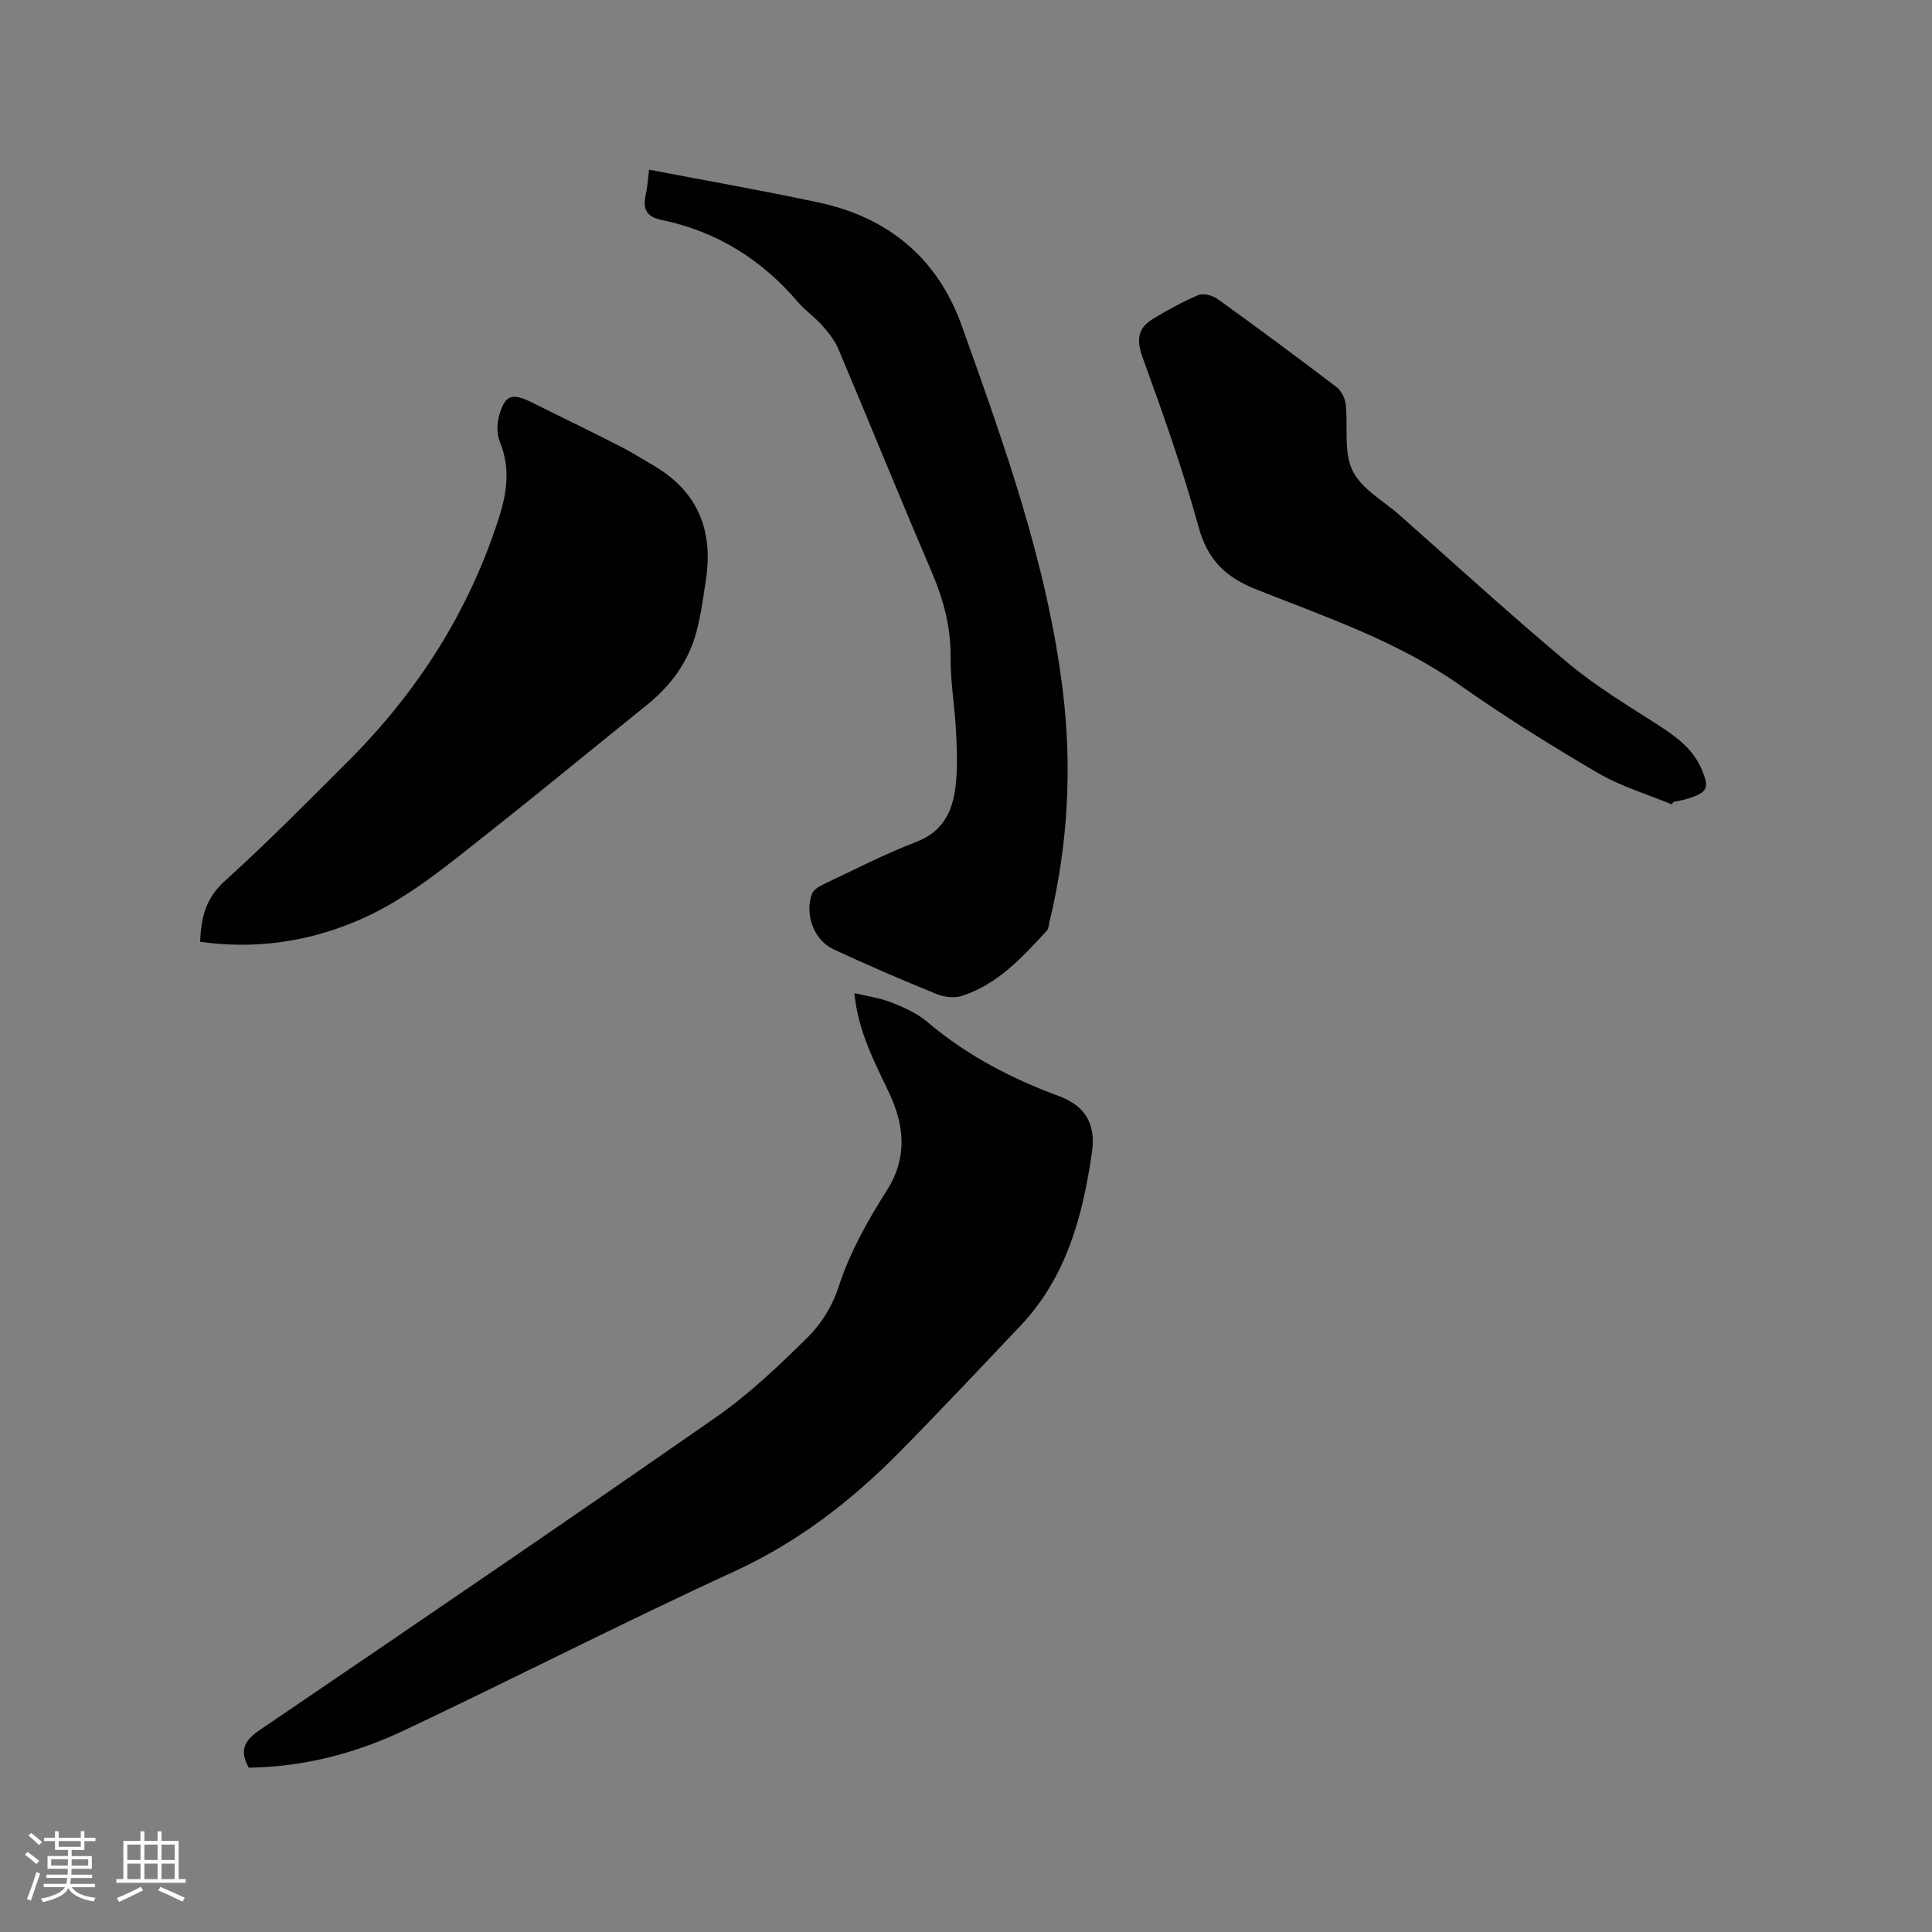 <svg enable-background="new 0 0 400 400" viewBox="0 0 400 400" xmlns="http://www.w3.org/2000/svg"><rect x="0" y="0" width="400" height="400" fill="#808080" stroke="none"/><g fill="#010103"><path d="m51.51 365.98c-2.16-3.84-.67-5.8 2.45-7.92 31.54-21.43 63.06-42.89 94.34-64.69 6.9-4.81 13.09-10.73 19.09-16.67 2.76-2.73 5.01-6.49 6.21-10.2 2.35-7.25 6.03-13.76 10.03-20.07 4.33-6.82 3.59-13.53.43-20.2-3.04-6.42-6.38-12.67-7.17-20.61 2.71.65 5.29.98 7.63 1.91 2.63 1.05 5.37 2.25 7.49 4.06 8.1 6.9 17.39 11.71 27.22 15.34 5.93 2.19 7.6 6.32 6.86 11.52-1.88 13.19-5.25 25.93-14.8 36.02-8.31 8.77-16.58 17.58-25.07 26.18-10.02 10.15-21.09 18.69-34.28 24.74-22.98 10.54-45.49 22.11-68.35 32.91-10.08 4.76-20.84 7.53-32.08 7.68z"/><path d="m134.38 35.13c11.88 2.28 23.56 4.32 35.14 6.8 14.45 3.09 24.63 11.58 29.62 25.55 8.76 24.52 17.6 49.06 20.85 75.11 2.03 16.25 1.14 32.36-2.71 48.3-.15.62-.16 1.39-.54 1.8-5.12 5.53-10.22 11.17-17.69 13.53-1.56.49-3.67.19-5.24-.45-7.15-2.92-14.25-5.98-21.25-9.23-4.04-1.88-6-7.2-4.46-11.47.29-.81 1.38-1.5 2.26-1.92 6.41-3.03 12.74-6.31 19.34-8.84 5.51-2.11 7.51-6.29 8.13-11.41.45-3.75.3-7.6.11-11.4-.26-5.18-1.18-10.35-1.13-15.52.06-6.31-1.54-12.03-4-17.77-6.55-15.27-12.78-30.68-19.25-45.99-.75-1.78-2.07-3.4-3.37-4.87-1.54-1.74-3.52-3.1-5.03-4.86-7.53-8.81-16.85-14.62-28.22-16.96-3.11-.64-3.88-2.28-3.27-5.14.39-1.73.5-3.54.71-5.26z"/><path d="m41.44 194.99c.17-5.01 1.17-9.04 5.08-12.57 8.8-7.95 17.14-16.41 25.54-24.8 14.31-14.29 24.93-30.84 31.18-50.23 1.78-5.53 2.44-10.55.23-15.98-.62-1.53-.6-3.61-.16-5.24 1.18-4.37 2.65-4.9 6.68-2.91 6.17 3.05 12.35 6.06 18.48 9.18 2.35 1.2 4.59 2.63 6.87 3.96 9.04 5.29 12.33 13.27 10.84 23.42-.54 3.66-1.03 7.36-1.97 10.93-1.64 6.2-5.27 11.17-10.25 15.18-10.88 8.77-21.66 17.66-32.62 26.32-8.8 6.94-17.37 14.26-27.92 18.62-10.22 4.21-20.75 5.69-31.98 4.12z"/><path d="m346.13 166.55c-5.14-2.14-10.59-3.75-15.35-6.54-9.69-5.67-19.24-11.63-28.42-18.09-12.92-9.1-27.7-14.12-42.12-19.83-6.63-2.62-10.25-6.22-12.14-13.15-3.23-11.83-7.36-23.43-11.55-34.96-1.32-3.63-.98-6.08 2.18-7.97 3.03-1.82 6.14-3.57 9.39-4.92 1.06-.44 2.96.09 4 .84 8.26 5.94 16.44 12 24.53 18.16 1 .76 1.81 2.3 1.96 3.56.52 4.62-.47 9.85 1.4 13.75 1.81 3.8 6.41 6.28 9.82 9.3 11.6 10.26 23.02 20.72 34.9 30.64 5.73 4.79 12.23 8.68 18.54 12.75 3.72 2.4 7.2 4.9 9 9.1 1.7 3.97 1.3 4.85-2.78 6.15-1 .32-2.05.48-3.07.71-.1.17-.2.33-.29.5z"/></g><path d="m5.17 384 .55-.58c.85.61 1.65 1.24 2.4 1.87l-.59.64c-.83-.73-1.62-1.38-2.36-1.93m1.22 9.53-.82-.34c.71-1.76 1.37-3.64 1.98-5.63.24.13.5.25.76.36-.6 1.67-1.24 3.54-1.92 5.61m-.5-13.5.57-.54c.56.44 1.31 1.06 2.26 1.87l-.64.64c-.68-.66-1.41-1.32-2.19-1.97m3.25.46h2.24v-1.36h.77v1.36h4.57v-1.36h.76v1.36h2.28v.69h-2.28v1.84h-2.64v1.26h4.18v2.64h-4.21c0 .45-.02.86-.05 1.21h4.32v.69h-4.38c-.04.34-.1.75-.19 1.22h5.15v.69h-4.82c.87 1.19 2.51 1.92 4.93 2.19-.17.31-.3.57-.37.76-2.77-.49-4.52-1.41-5.26-2.76-.56 1.26-2.3 2.23-5.24 2.9-.12-.24-.26-.48-.43-.72 2.73-.55 4.38-1.34 4.96-2.38h-4.38v-.69h4.65c.1-.38.17-.79.21-1.22h-4.32v-.69h4.4c.03-.34.05-.75.05-1.21h-4.2v-2.64h4.23v-1.26h-2.69v-1.84h-2.24zm1.46 4.46v1.29h3.45c.01-.4.02-.57.01-.53v-.32-.45h-3.46zm1.55-2.59h4.57v-1.19h-4.57zm6.11 2.59h-3.42v.77c-.01.19-.01.37-.02.53h3.44z" fill="#fcfbfa"/><path d="m32.63 379.16h.82v1.98h3.54v7.89h1.46v.78h-14.37v-.78h1.46v-7.89h3.54v-1.98h.82v1.98h2.73zm-3.49 11.48.5.73c-1.61.82-3.28 1.63-5 2.41-.13-.27-.28-.55-.44-.82 1.75-.72 3.4-1.49 4.94-2.32m-2.78-5.55h2.73v-3.18h-2.73zm0 3.95h2.73v-3.2h-2.73zm3.54-3.95h2.73v-3.18h-2.73zm0 3.95h2.73v-3.2h-2.73zm7.89 4.68c-1.84-.92-3.51-1.7-5.02-2.32l.45-.73c1.89.8 3.57 1.55 5.04 2.23zm-1.62-11.81h-2.73v3.18h2.73zm-2.73 7.13h2.73v-3.2h-2.73z" fill="#fcfbfa"/></svg>